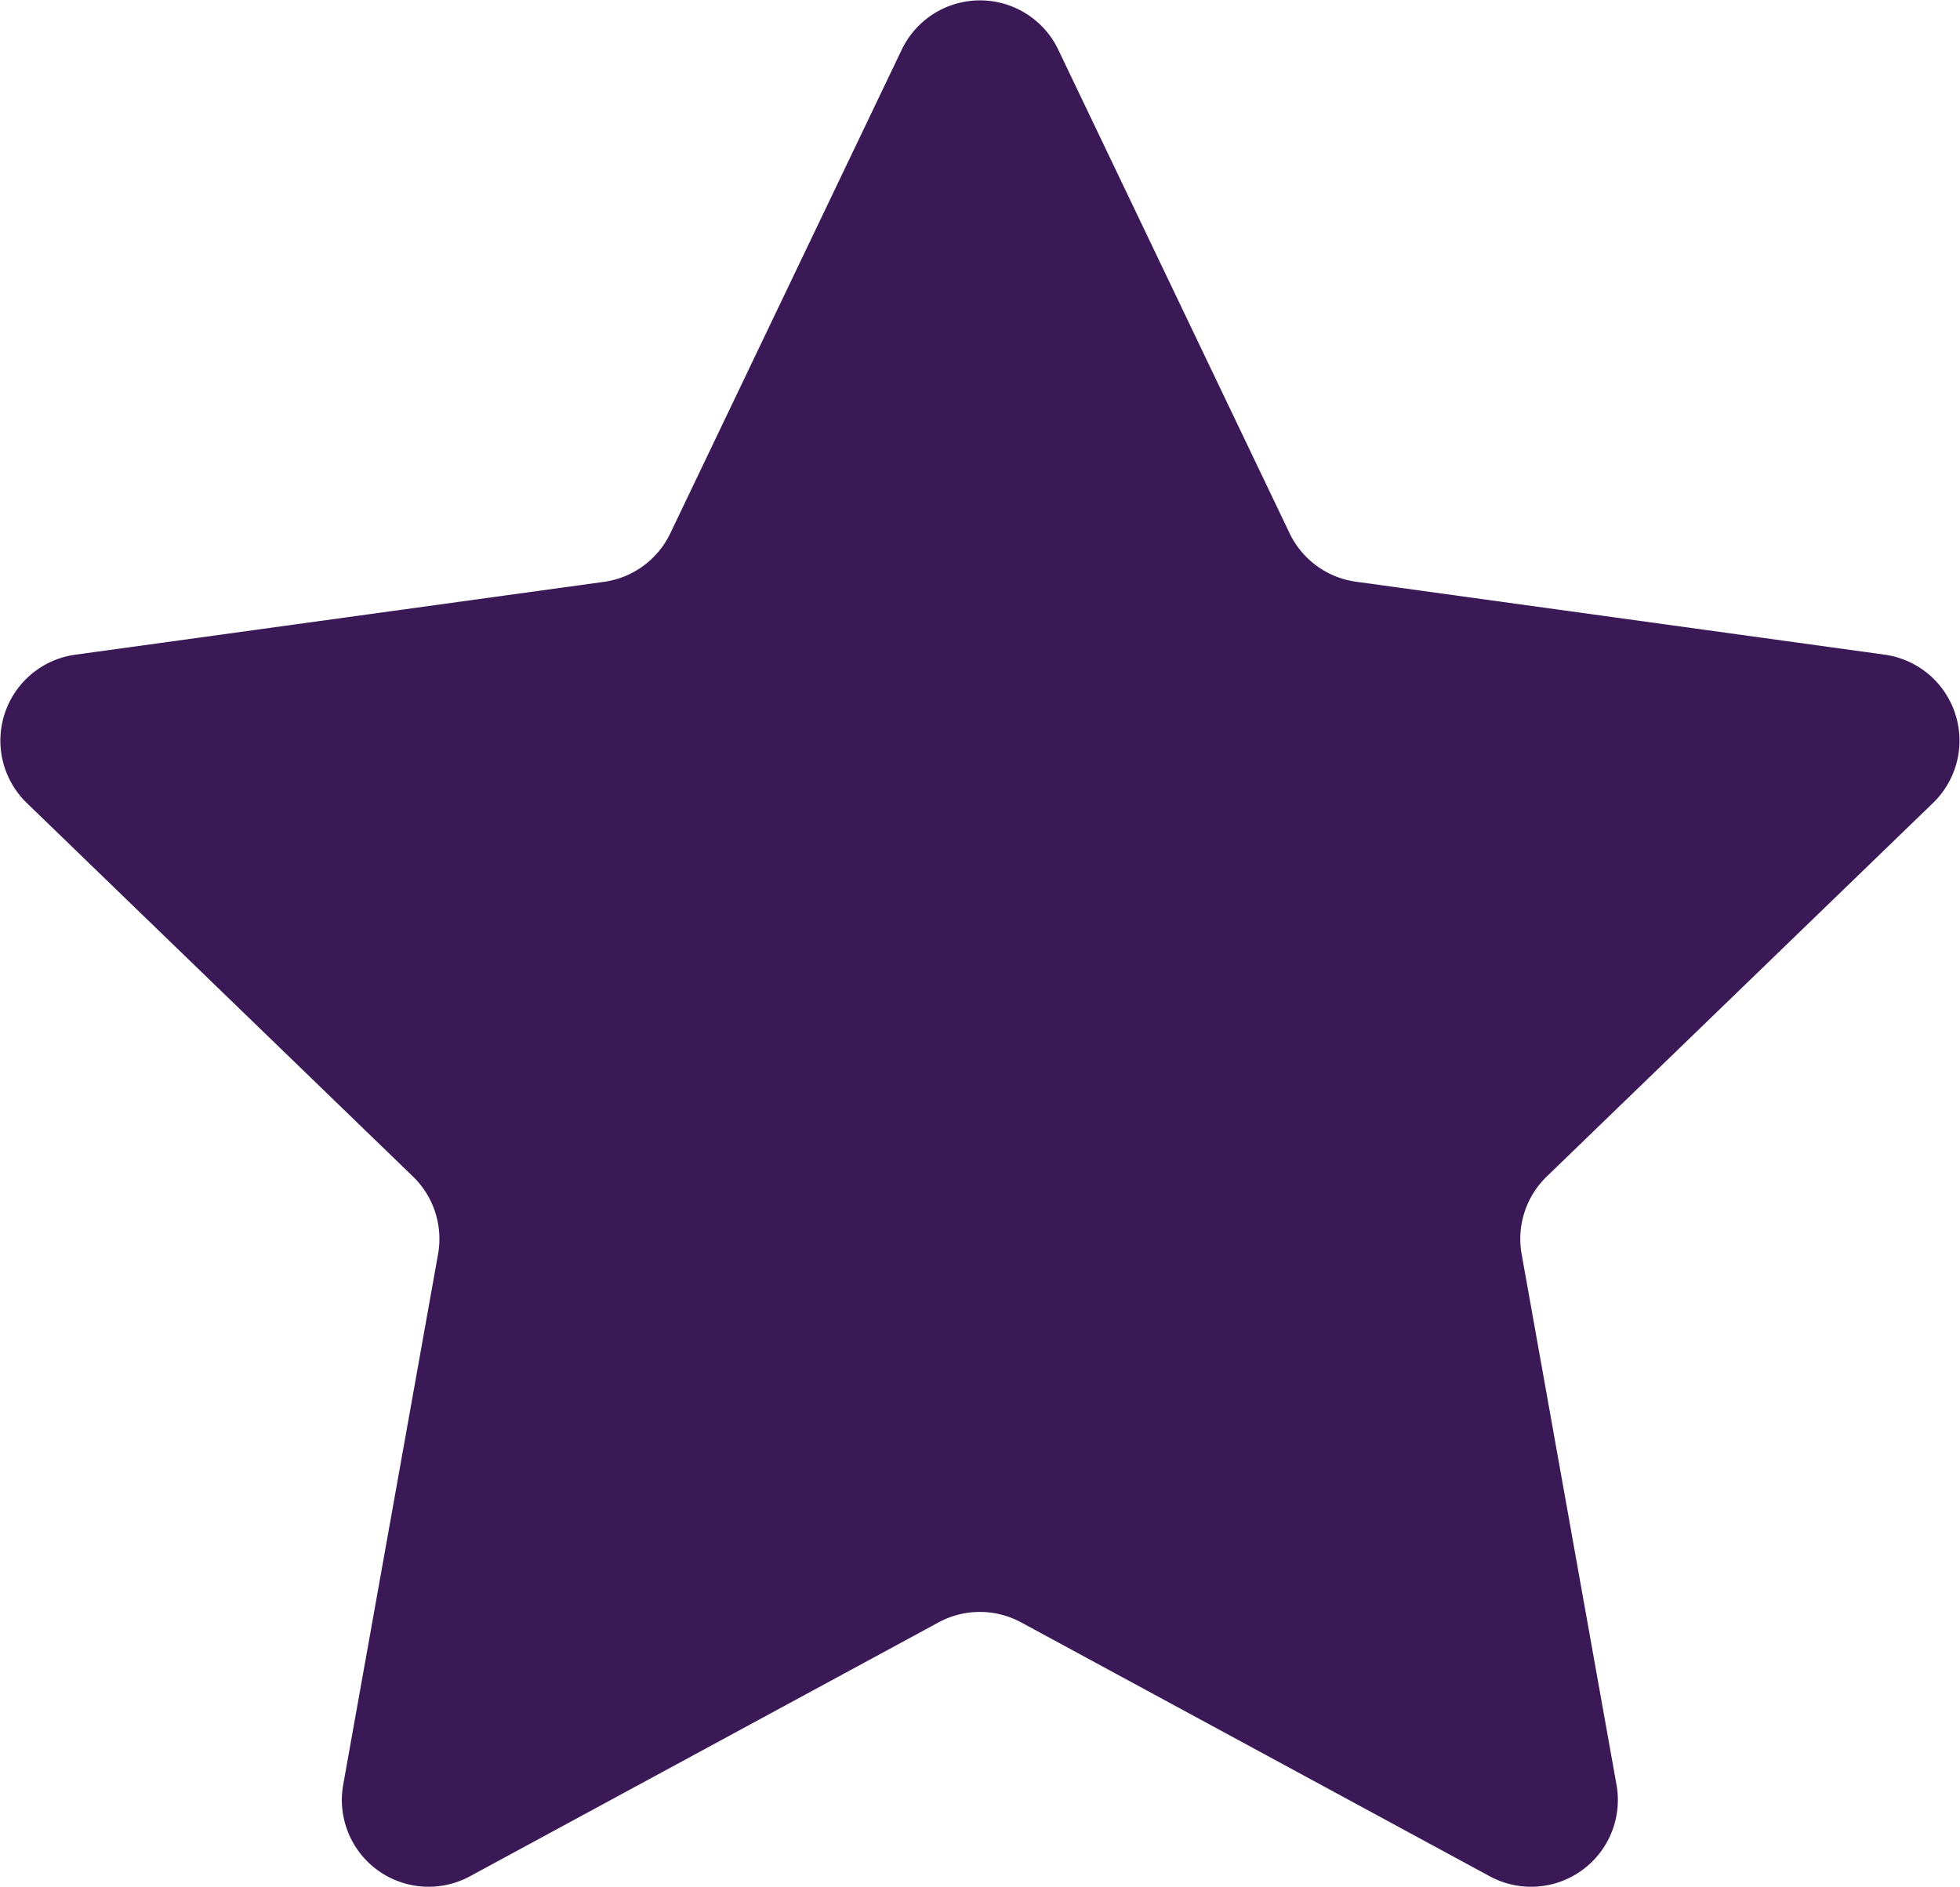 <svg xmlns="http://www.w3.org/2000/svg" width="40.66" height="39.151" viewBox="0 0 40.66 39.151"><defs><style>.a{fill:#3b1957;}</style></defs><path class="a" d="M19.883,2.338a1.8,1.8,0,0,1,3.238,0l4.806,10.047a1.8,1.8,0,0,0,1.374,1L40.28,14.9a1.8,1.8,0,0,1,1,3.068l-8.023,7.759a1.8,1.8,0,0,0-.519,1.606l1.97,11.02a1.8,1.8,0,0,1-2.622,1.894l-9.732-5.273a1.8,1.8,0,0,0-1.71,0l-9.732,5.273a1.8,1.8,0,0,1-2.622-1.894l1.97-11.02a1.8,1.8,0,0,0-.519-1.606L1.721,17.969a1.8,1.8,0,0,1,1-3.068L13.7,13.388a1.8,1.8,0,0,0,1.374-1Z" transform="translate(-1.172 -1.317)"/></svg>